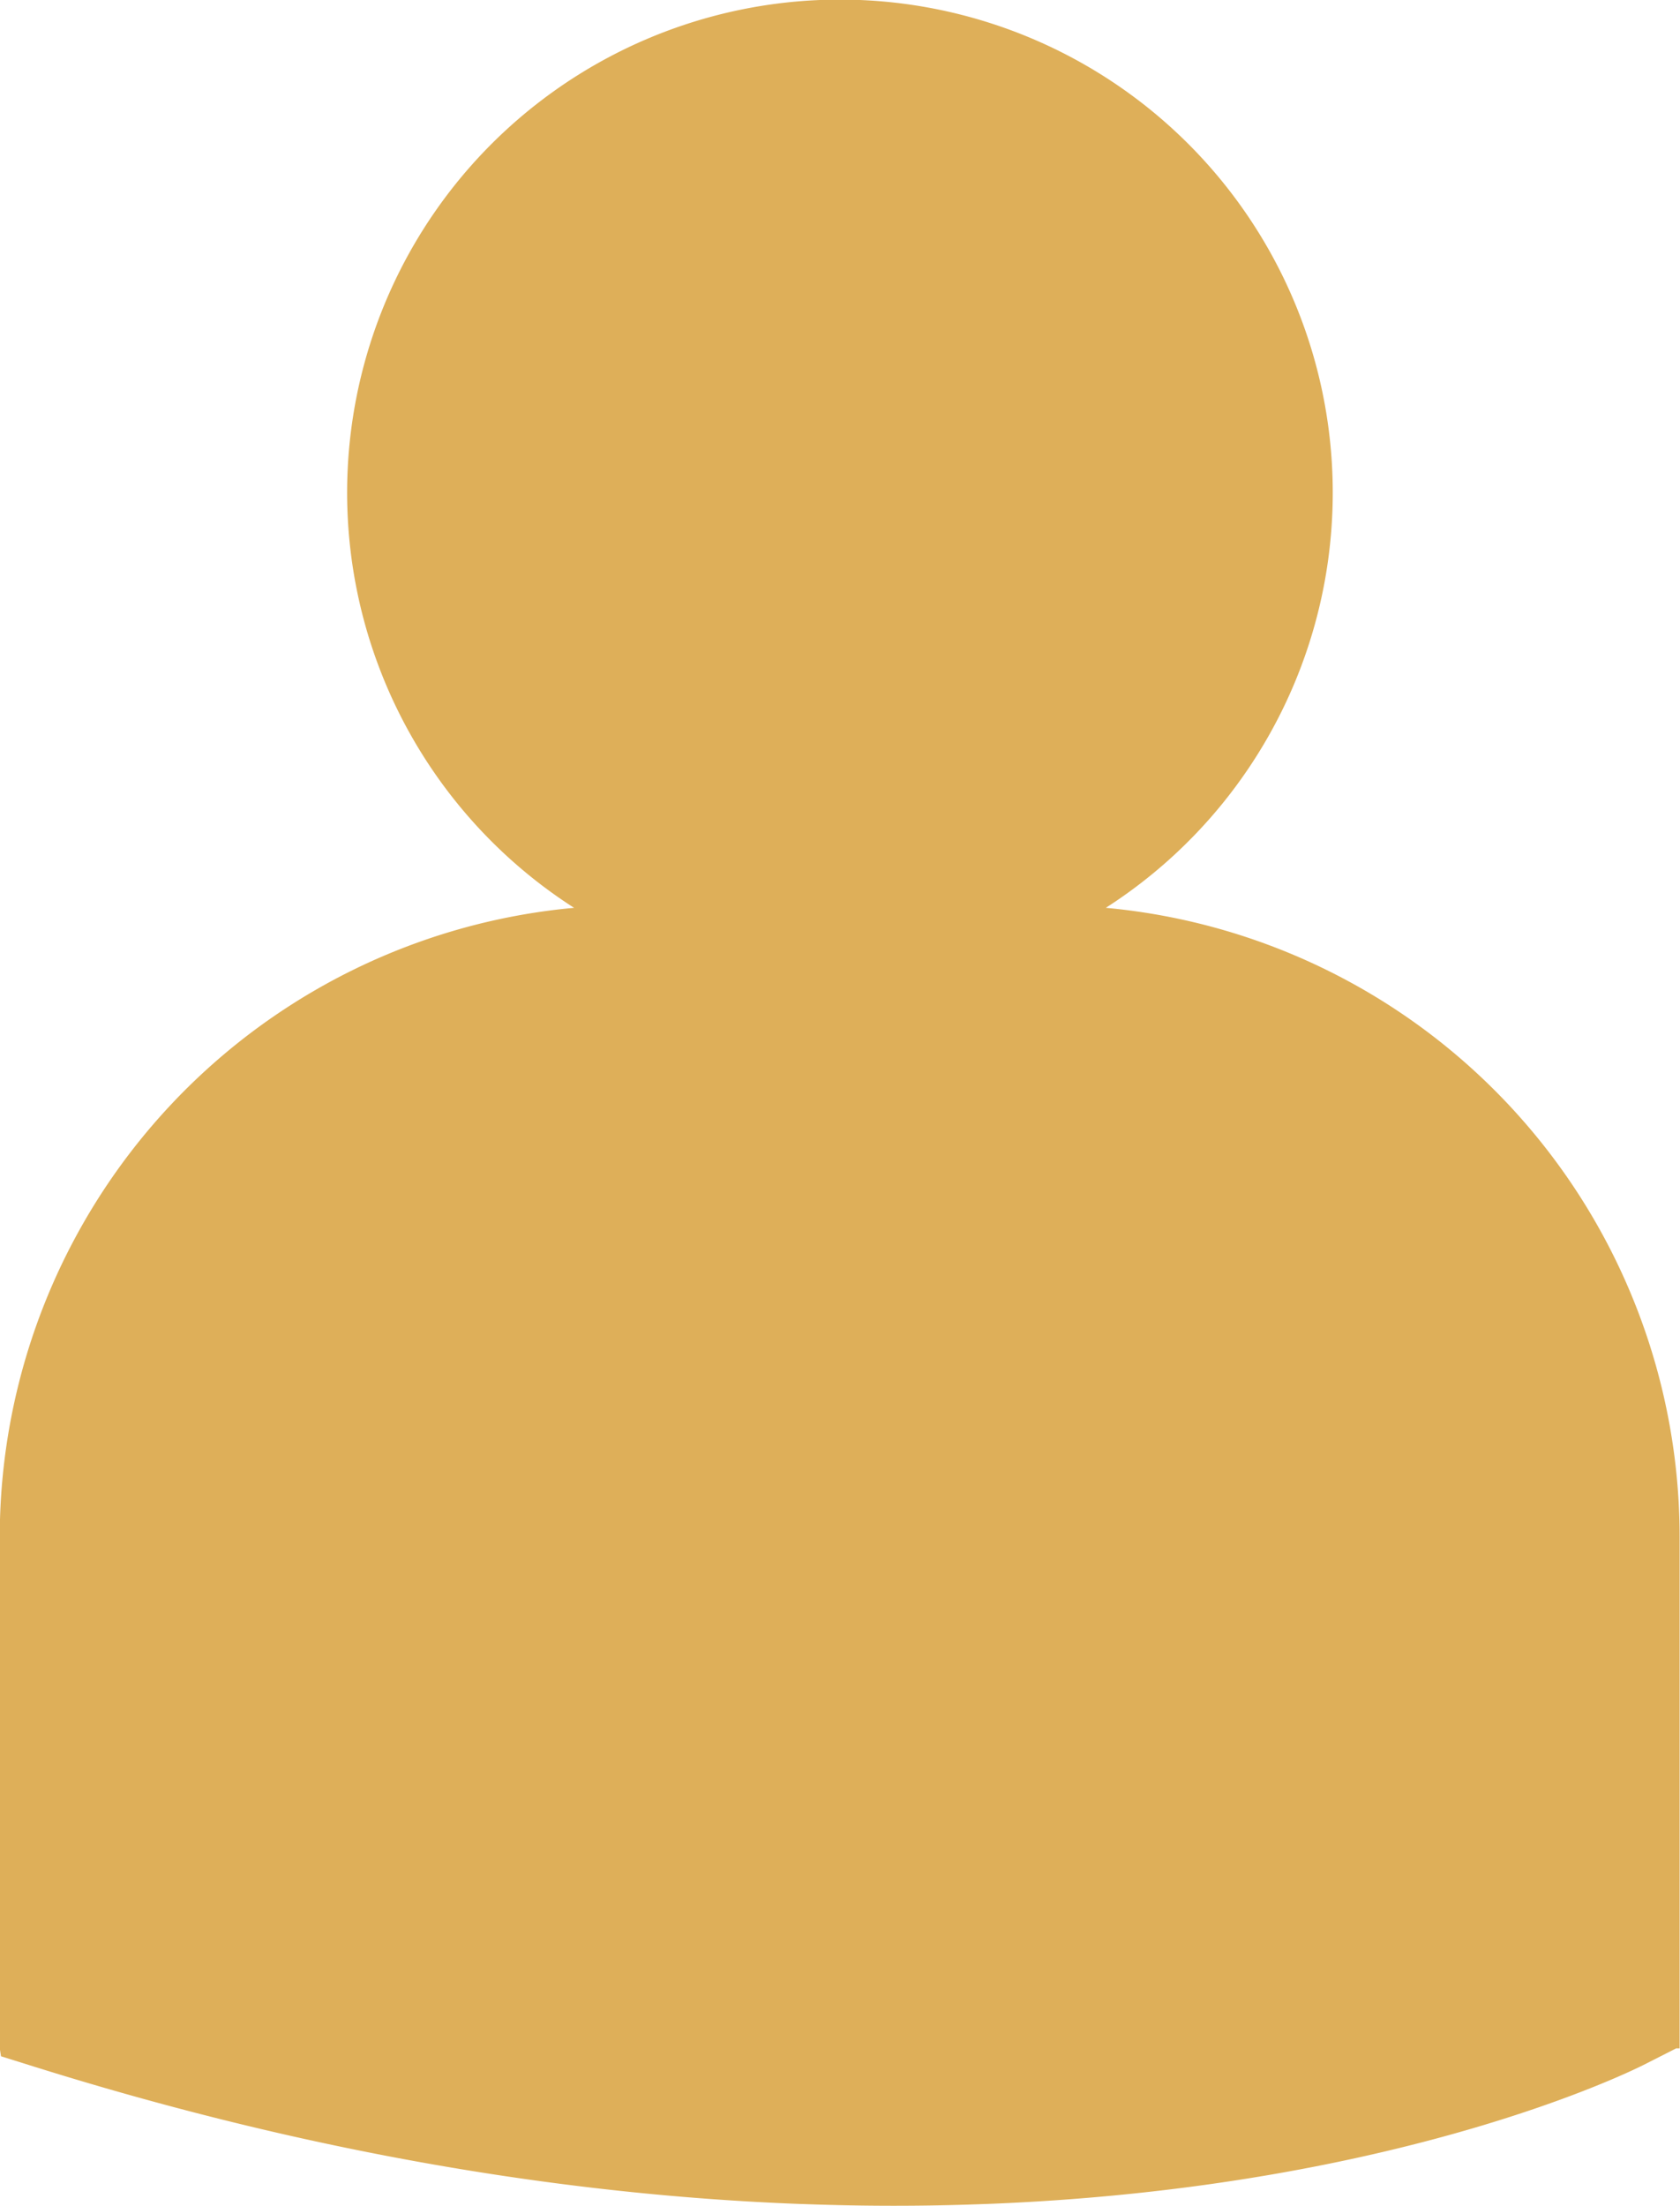 <svg id="Warstwa_1" data-name="Warstwa 1" xmlns="http://www.w3.org/2000/svg" viewBox="0 0 135.85 178.27"><defs><style>.cls-1{fill:#deaf59;}</style></defs><title>ludzik</title><path class="cls-1" d="M233.88,159.37a39.85,39.85,0,1,0-43,0,51.09,51.09,0,0,0-46.44,50.81v41.36l.1.65,2.85.89c26.85,8.39,50.17,11.19,69.37,11.19,37.5,0,59.23-10.7,60.58-11.37l2.66-1.35h.28V210.18A51.08,51.08,0,0,0,233.88,159.37Z" transform="translate(-144.46 -86)"/></svg>